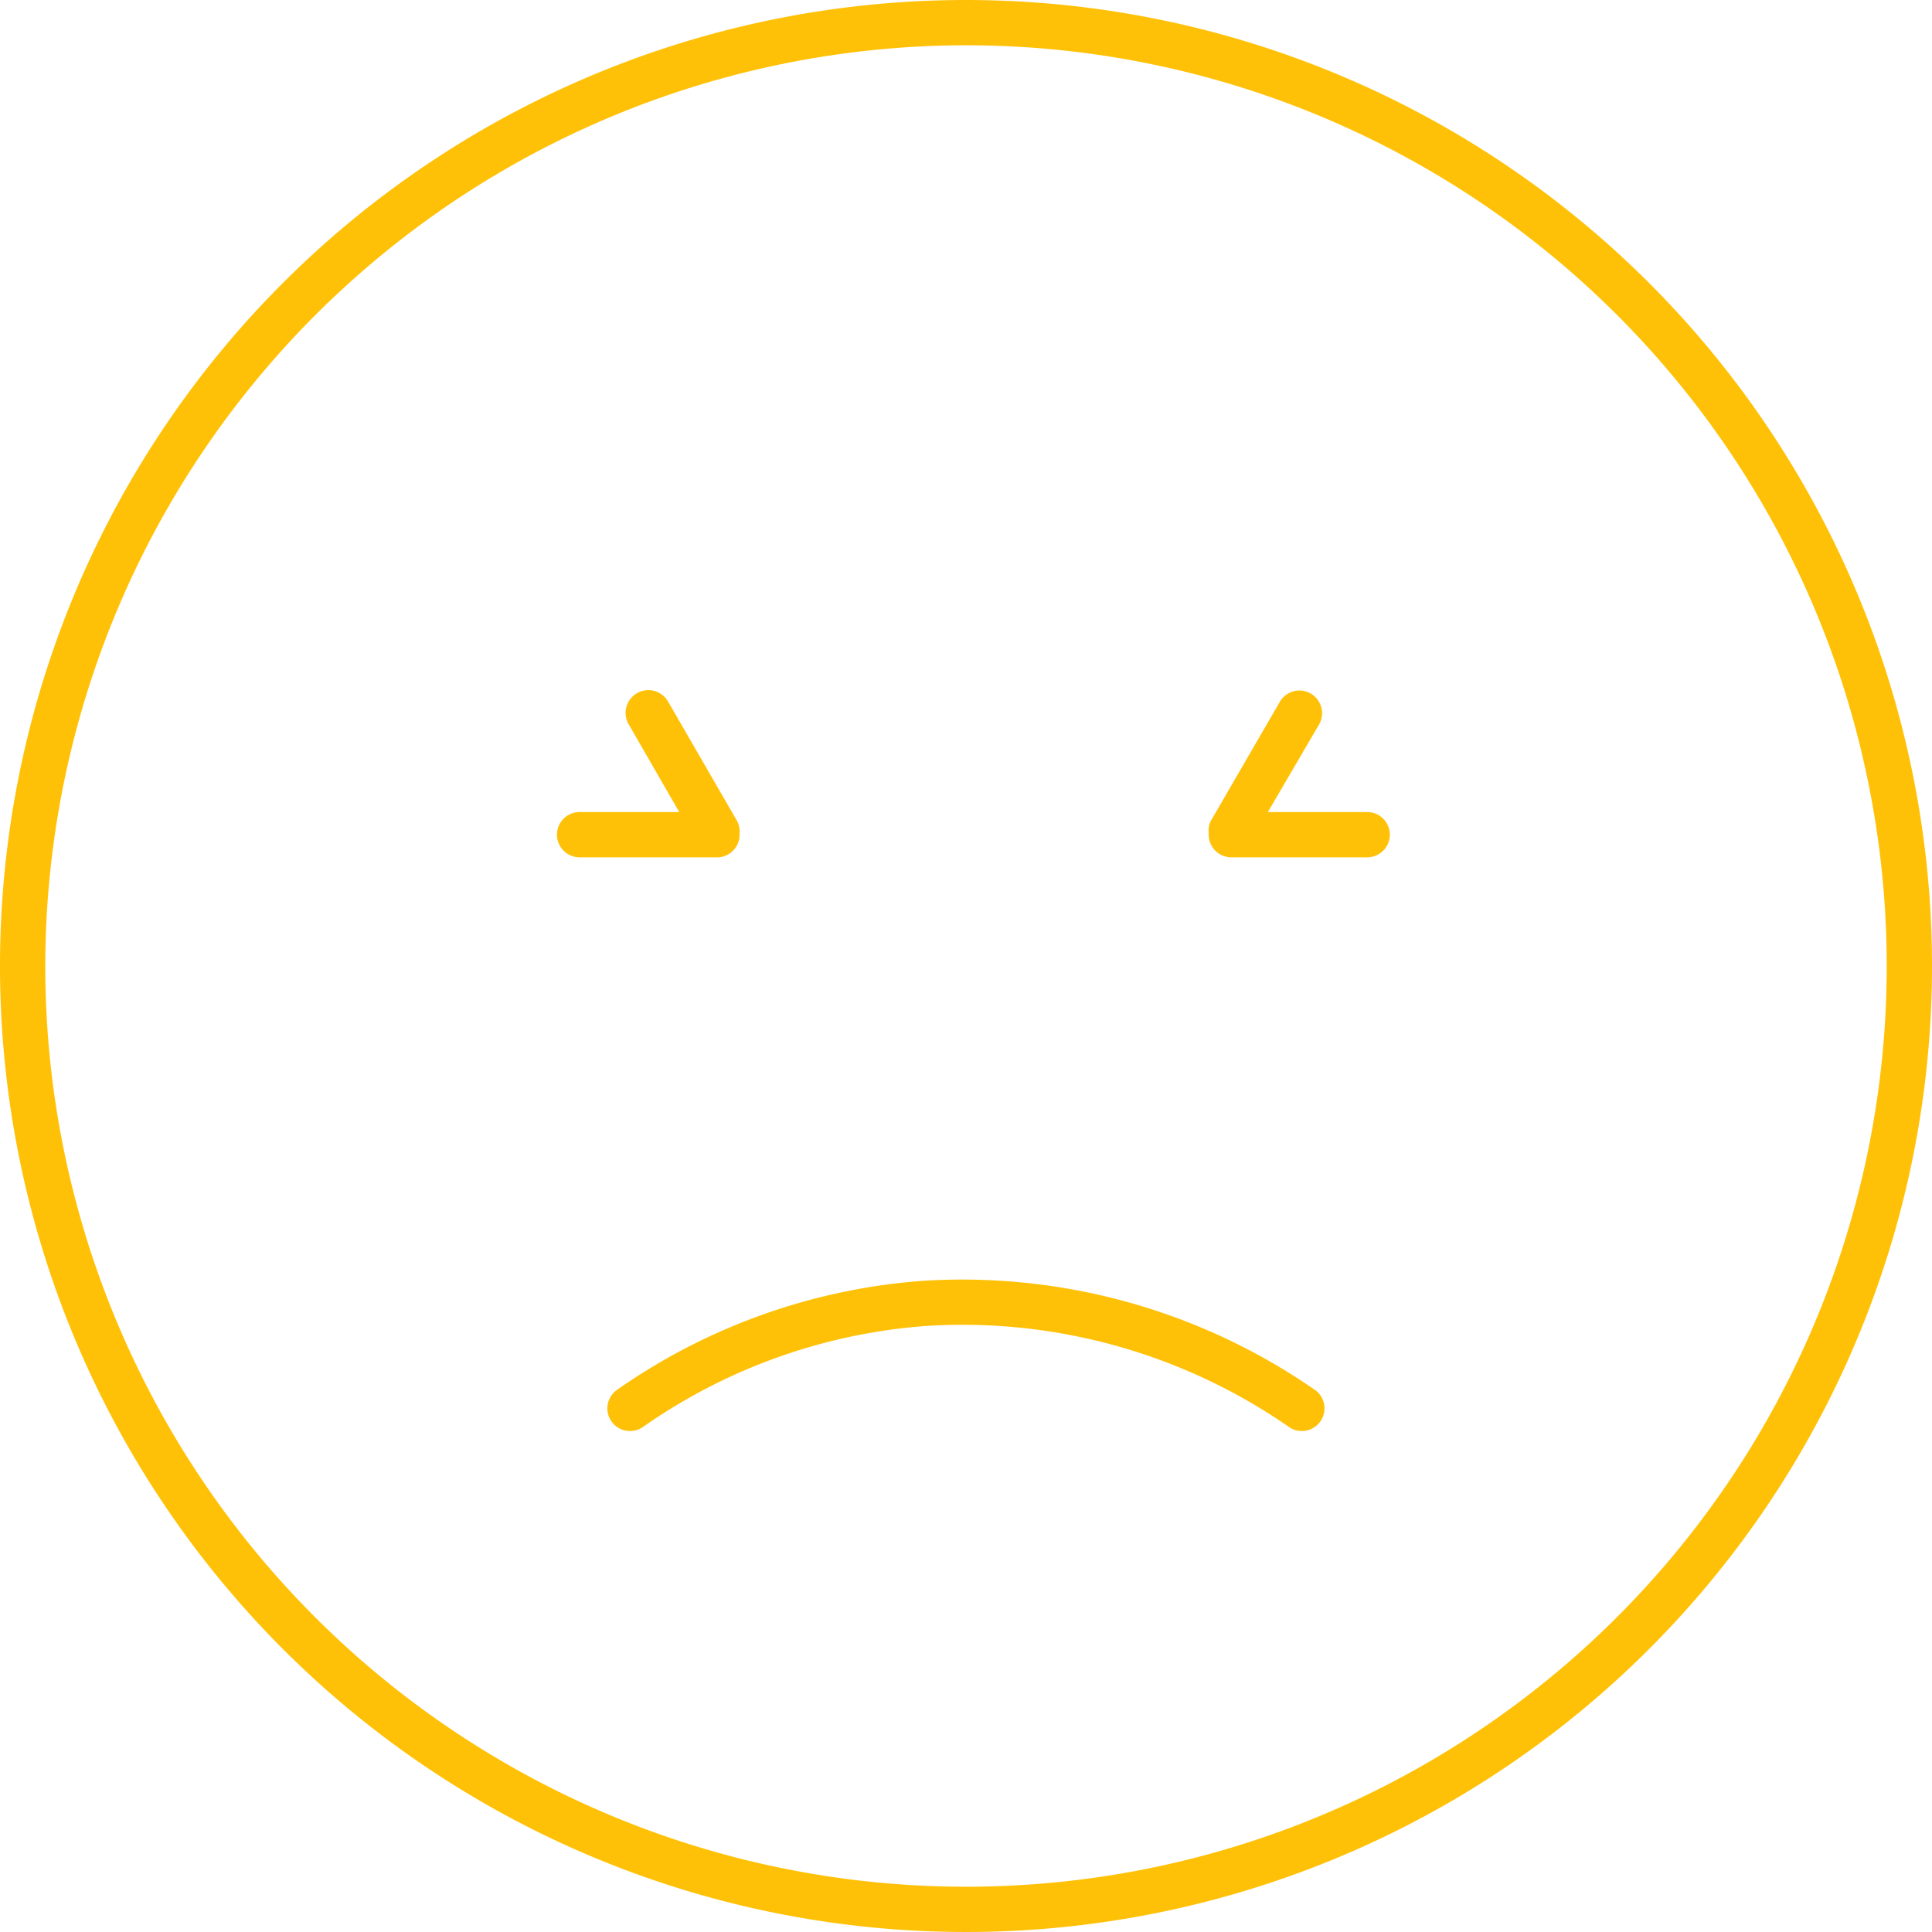 <?xml version="1.0" ?><svg viewBox="0 0 128 128" xmlns="http://www.w3.org/2000/svg"><defs><style>.cls-1{fill:#ffc107;}</style></defs><title/><g data-name="Layer 2" id="Layer_2"><g id="Export"><path class="cls-1" d="M64,3A61,61,0,1,1,3,64,61.06,61.06,0,0,1,64,3m0-3a64,64,0,1,0,64,64A64,64,0,0,0,64,0Z"/><path class="cls-1" d="M48.78,54.3l-4.53-7.84A1.5,1.5,0,0,0,41.66,48L45,53.8h-6.6a1.5,1.5,0,1,0,0,3h9A1.5,1.5,0,0,0,49,55.3s0-.07,0-.11A1.49,1.49,0,0,0,48.78,54.3Z"/><path class="cls-1" d="M90.61,53.8H84L87.39,48a1.5,1.5,0,0,0-2.6-1.5L80.27,54.3a1.43,1.43,0,0,0-.19.9.34.34,0,0,0,0,.1,1.5,1.5,0,0,0,1.5,1.5h9a1.5,1.5,0,0,0,0-3Z"/><path class="cls-1" d="M86.26,94.81a1.47,1.47,0,0,1-.85-.26,37.94,37.94,0,0,0-24.09-6.7A37.48,37.48,0,0,0,42.6,94.54a1.5,1.5,0,1,1-1.72-2.46,40.5,40.5,0,0,1,20.23-7.22,41,41,0,0,1,26,7.22,1.5,1.5,0,0,1-.85,2.73Z"/></g></g></svg>